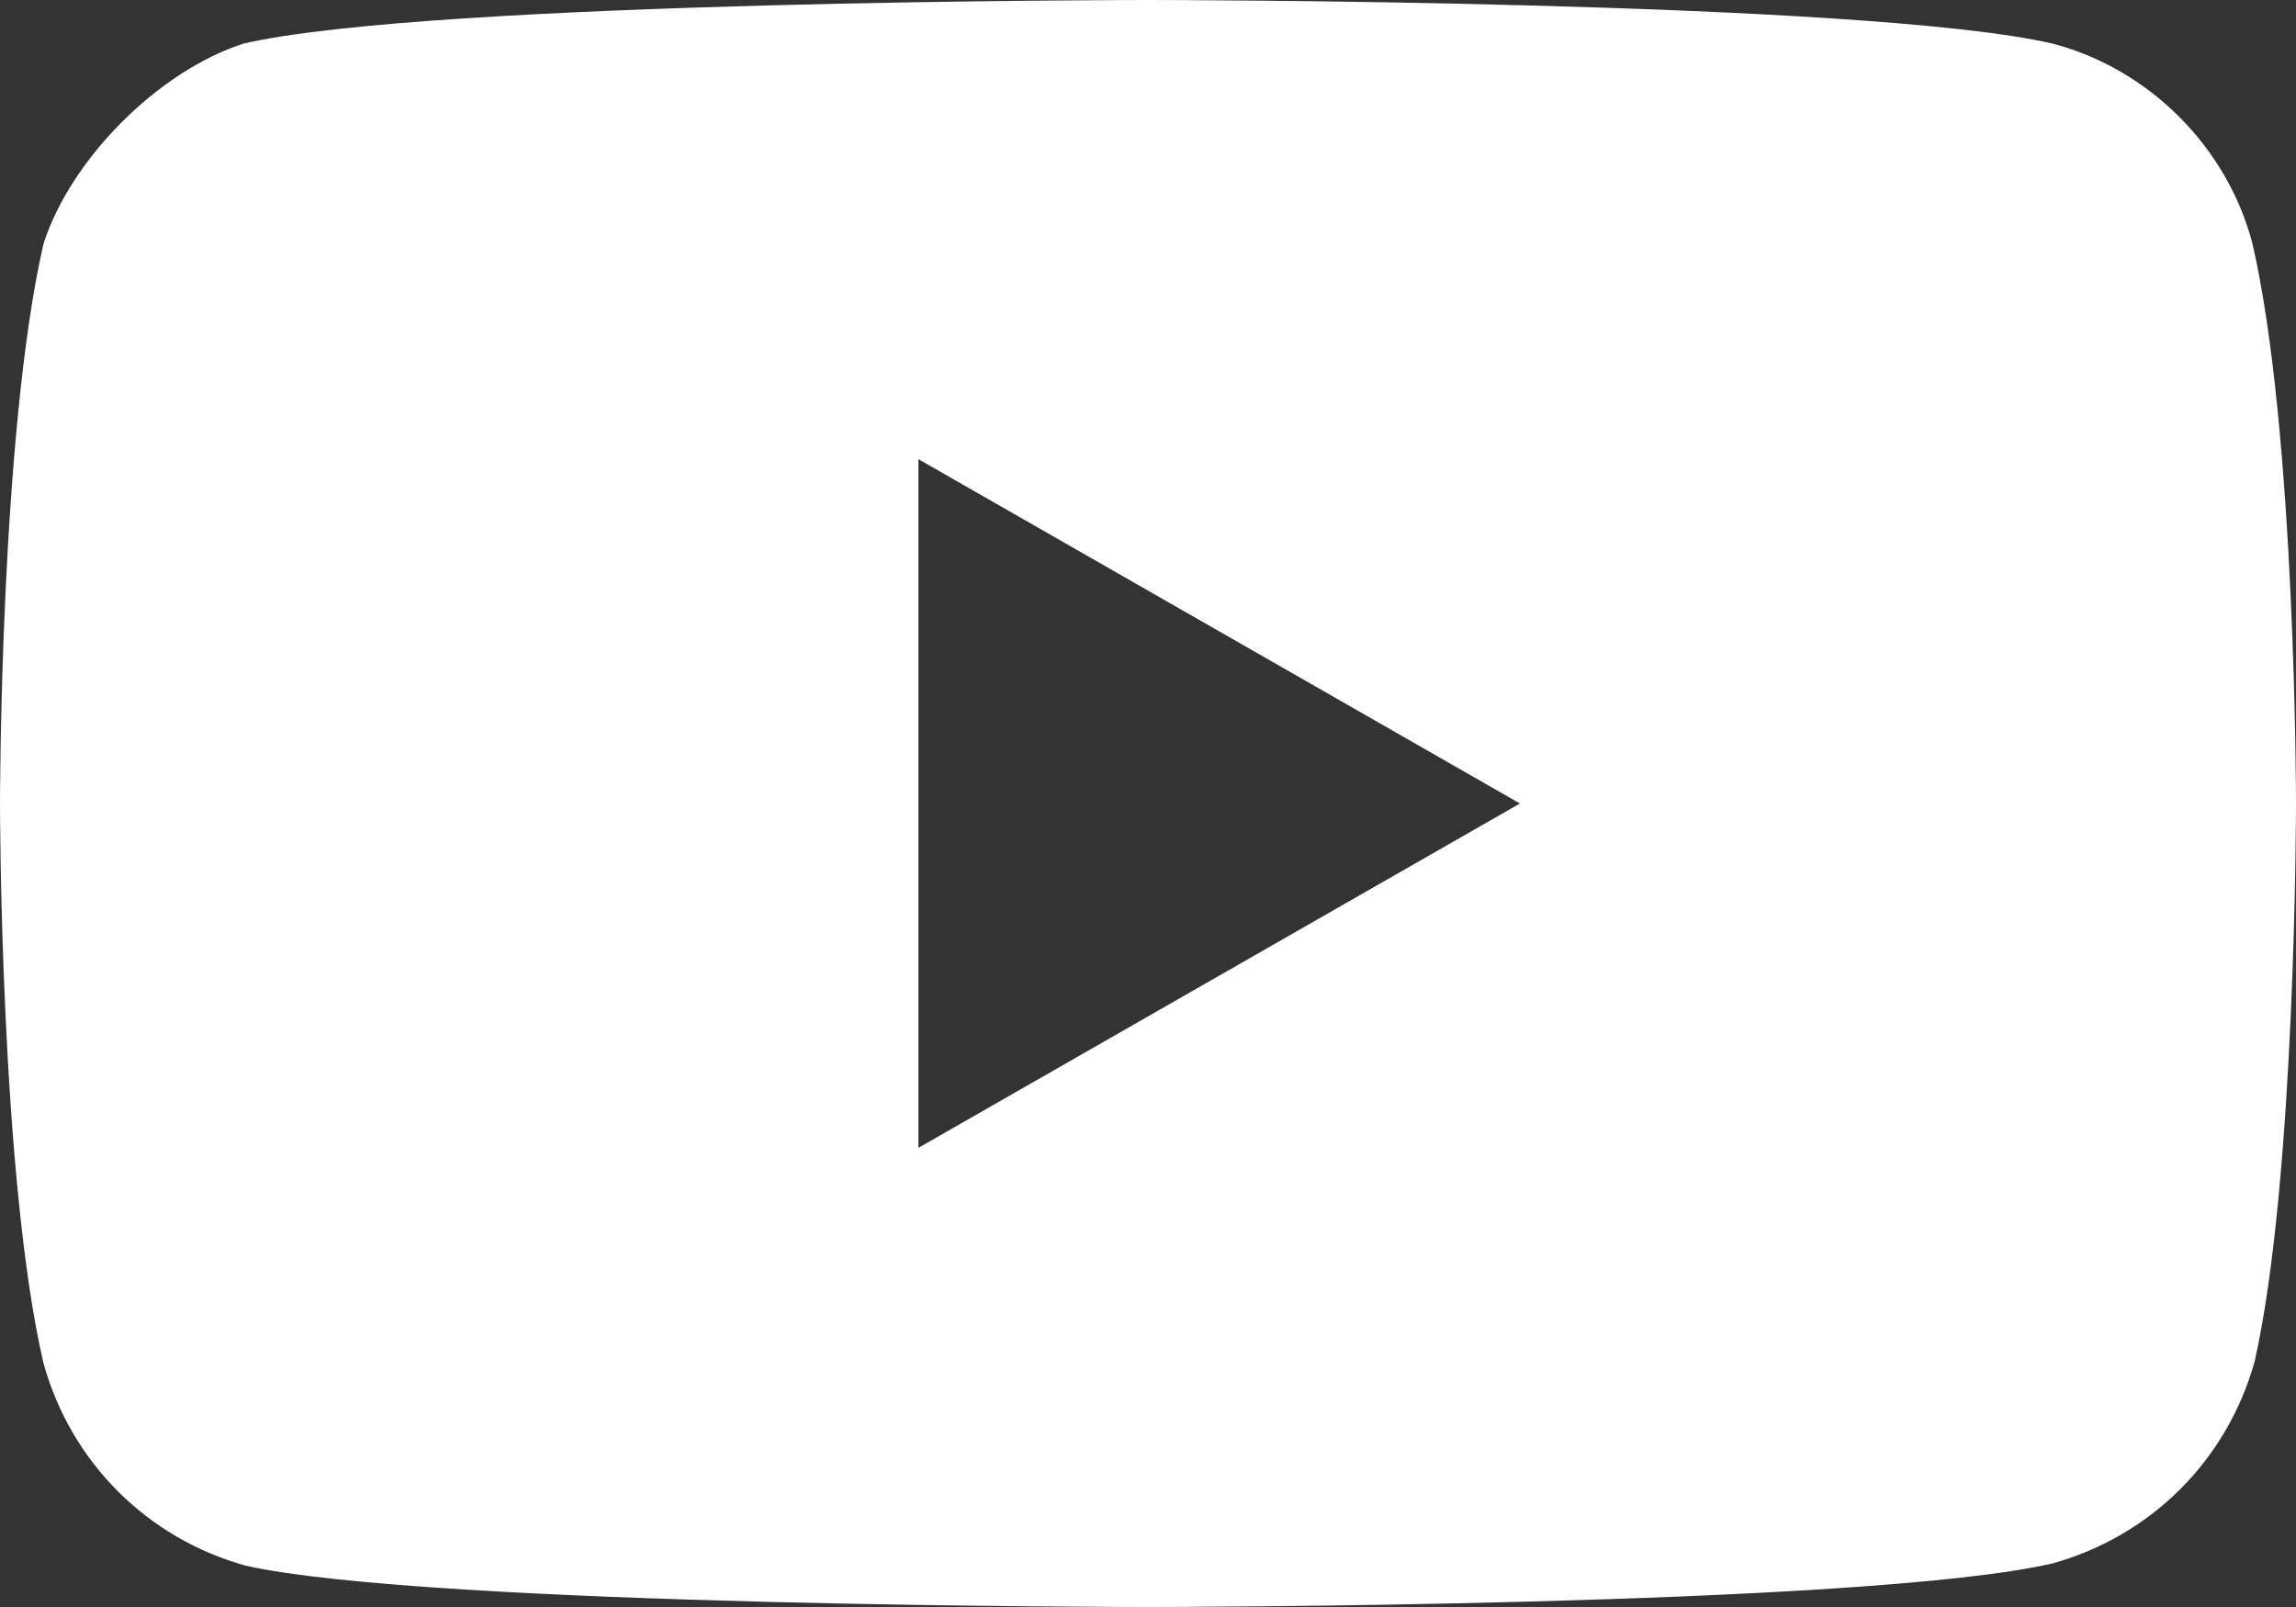 <svg xmlns="http://www.w3.org/2000/svg" xml:space="preserve" viewBox="0 0 100 70">
  <rect x="0" y="0" width="100" height="70" fill="#333333" stroke="none"/>
  <path fill="#fff" d="M98.1 10.6C97 6.4 93.6 3 89.4 1.9 81.2 0 50 0 50 0S18.8 0 10.6 1.9c-3.7 1.2-7.5 5-8.7 8.7C0 18.8 0 35 0 35s0 16.3 1.9 24.4c1.2 4.3 4.5 7.6 8.8 8.8C18.8 70 50 70 50 70s31.2 0 39.4-1.9c4.3-1.2 7.6-4.5 8.8-8.8C100 51.3 100 35 100 35s0-16.2-1.9-24.4zM40 50V20l26.2 15L40 50z"/>
</svg>
